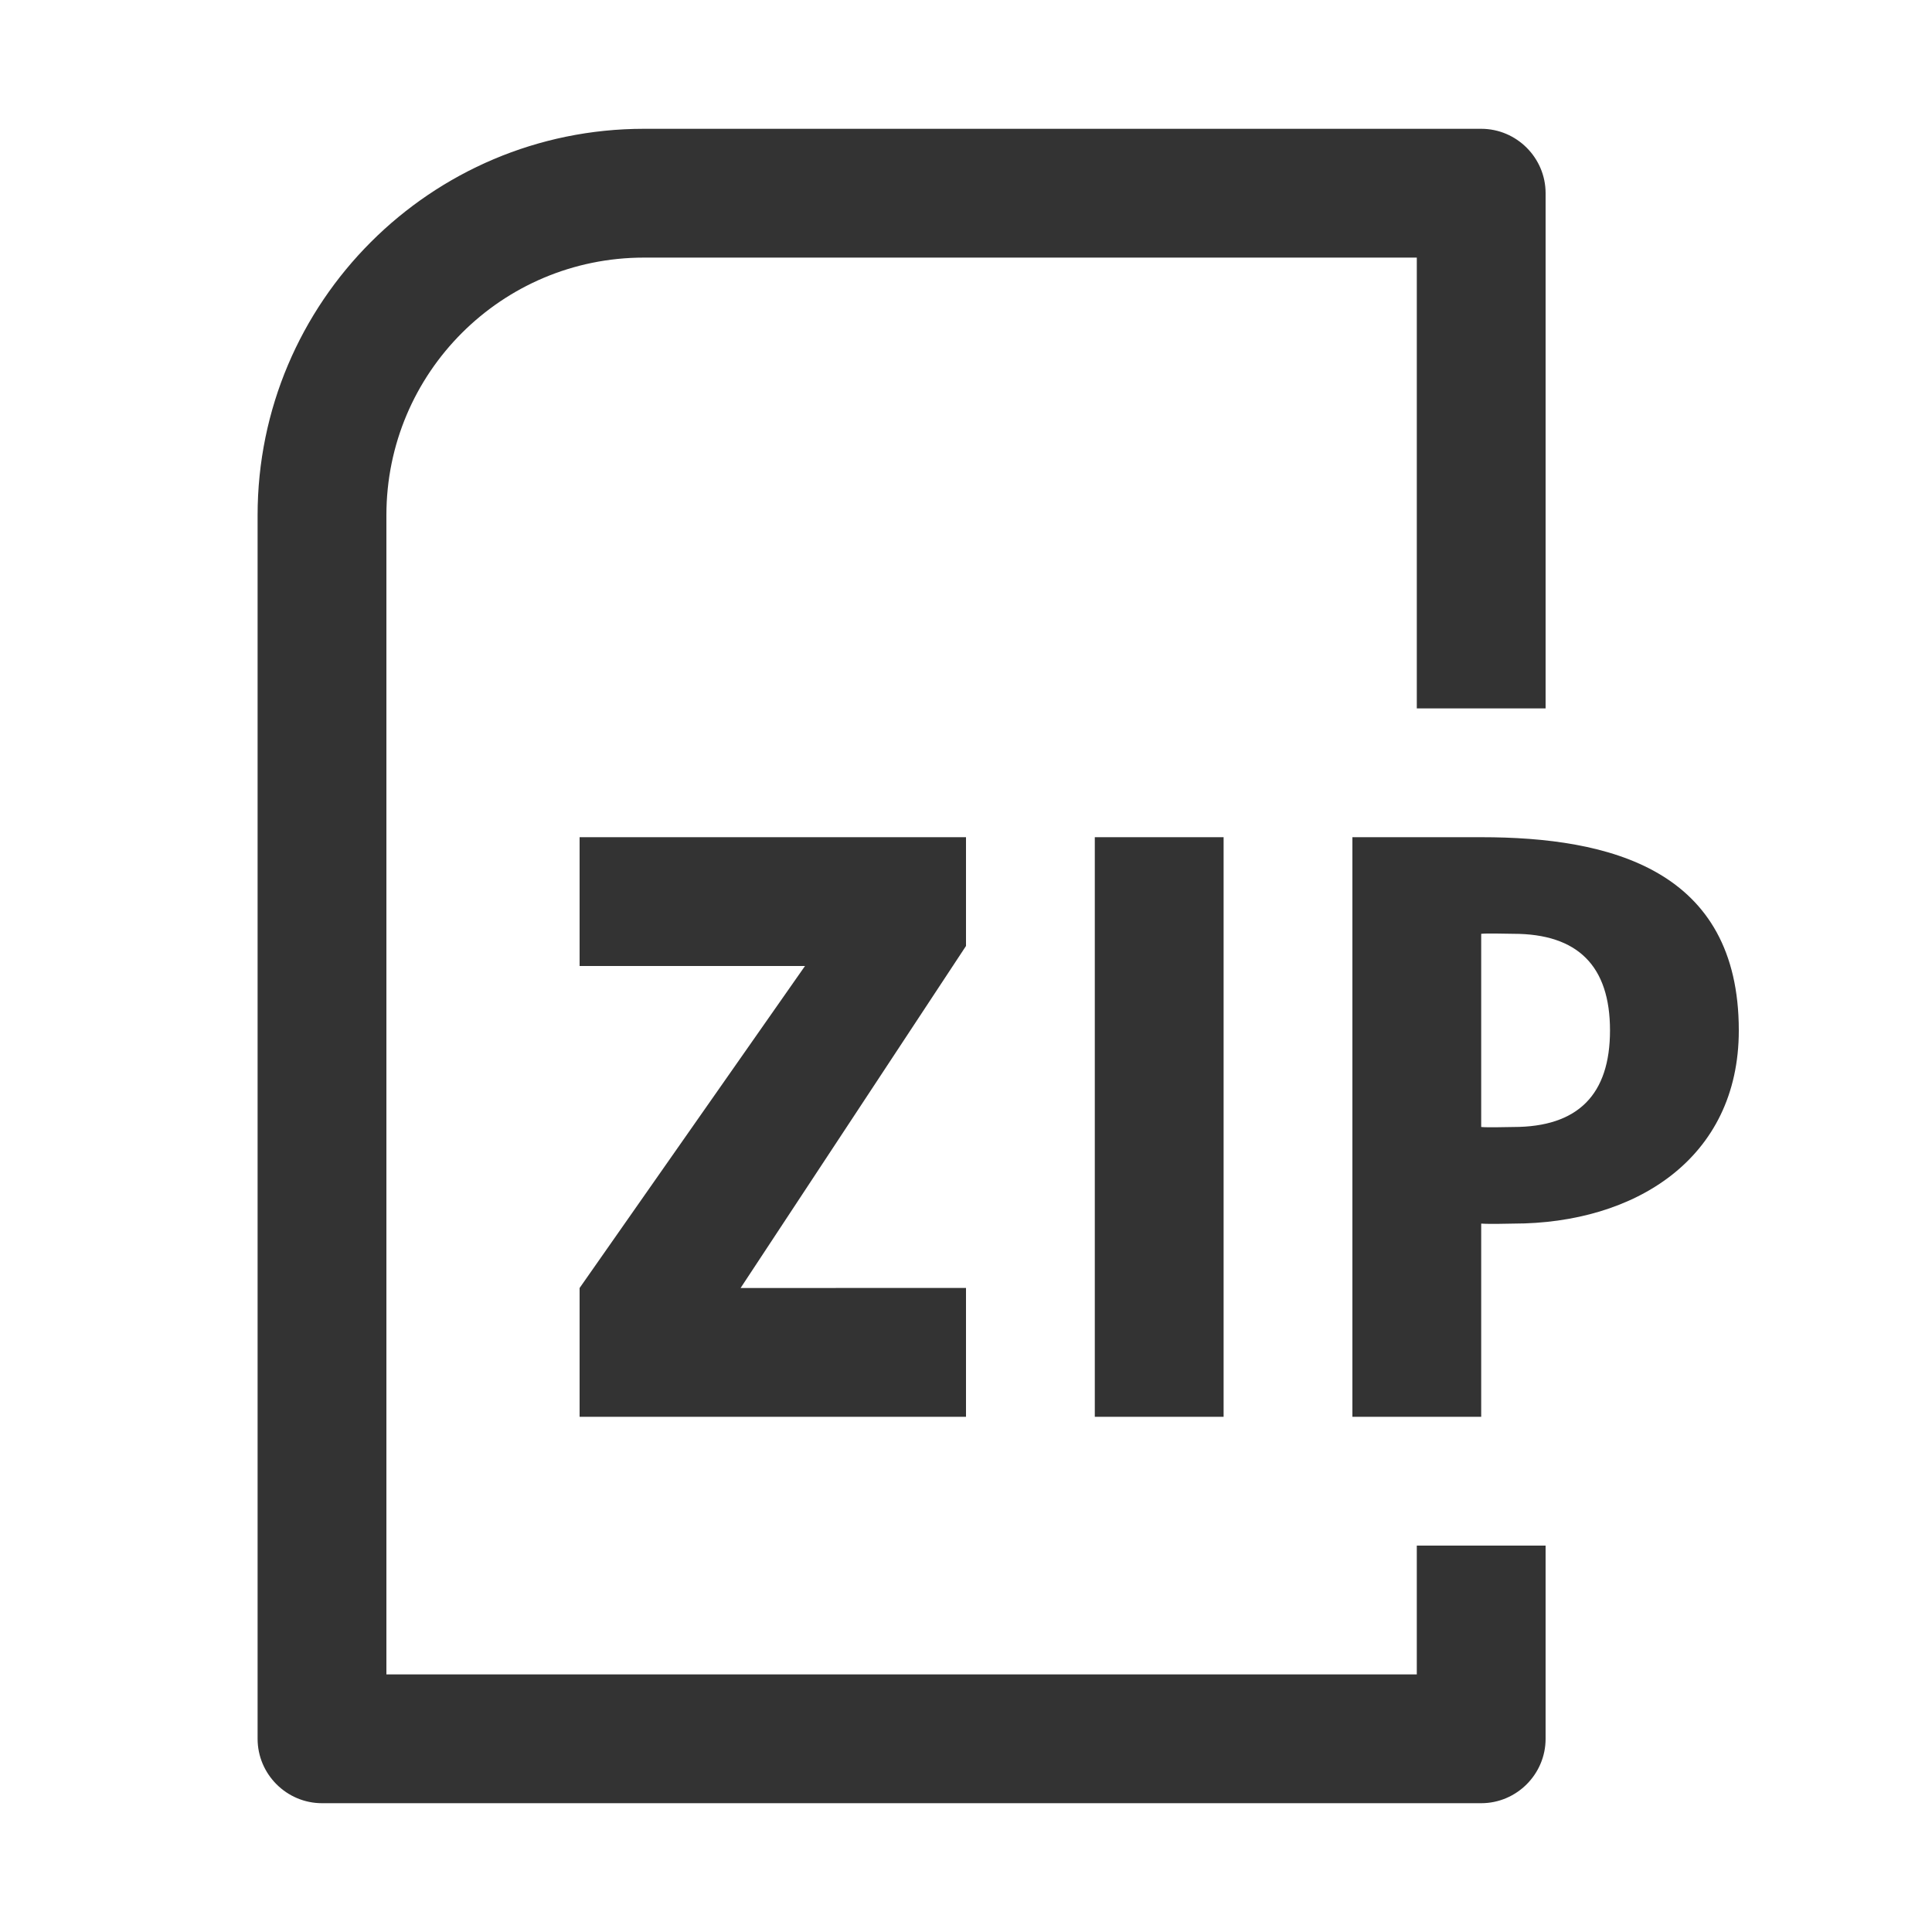 <svg xmlns="http://www.w3.org/2000/svg" viewBox="0 0 30 30"><style>.st2{fill:#333}</style><g id="Layer_1"><path class="st2" d="M22 26H6V8c0-2.21 1.79-4 4-4h12v7h2V3c0-.55-.45-1-1-1H10C6.69 2 4 4.69 4 8v19c0 .55.45 1 1 1h18c.55 0 1-.45 1-1v-3h-2v2z"/><path class="st2" d="M15 13H9v2h3.5L9 20v2h6v-2.001L11.5 20l3.5-5.311zM17 13h2v9h-2zM23 13h-2v9h2v-3c.155.01.418 0 .5 0 1.876 0 3.5-1 3.5-3 0-2.5-2-3-4-3zm.5 4.5c-.09 0-.39.01-.5 0v-3c.118-.01.373 0 .5 0 1 0 1.5.5 1.5 1.5s-.5 1.5-1.5 1.5z"/></g></svg>
